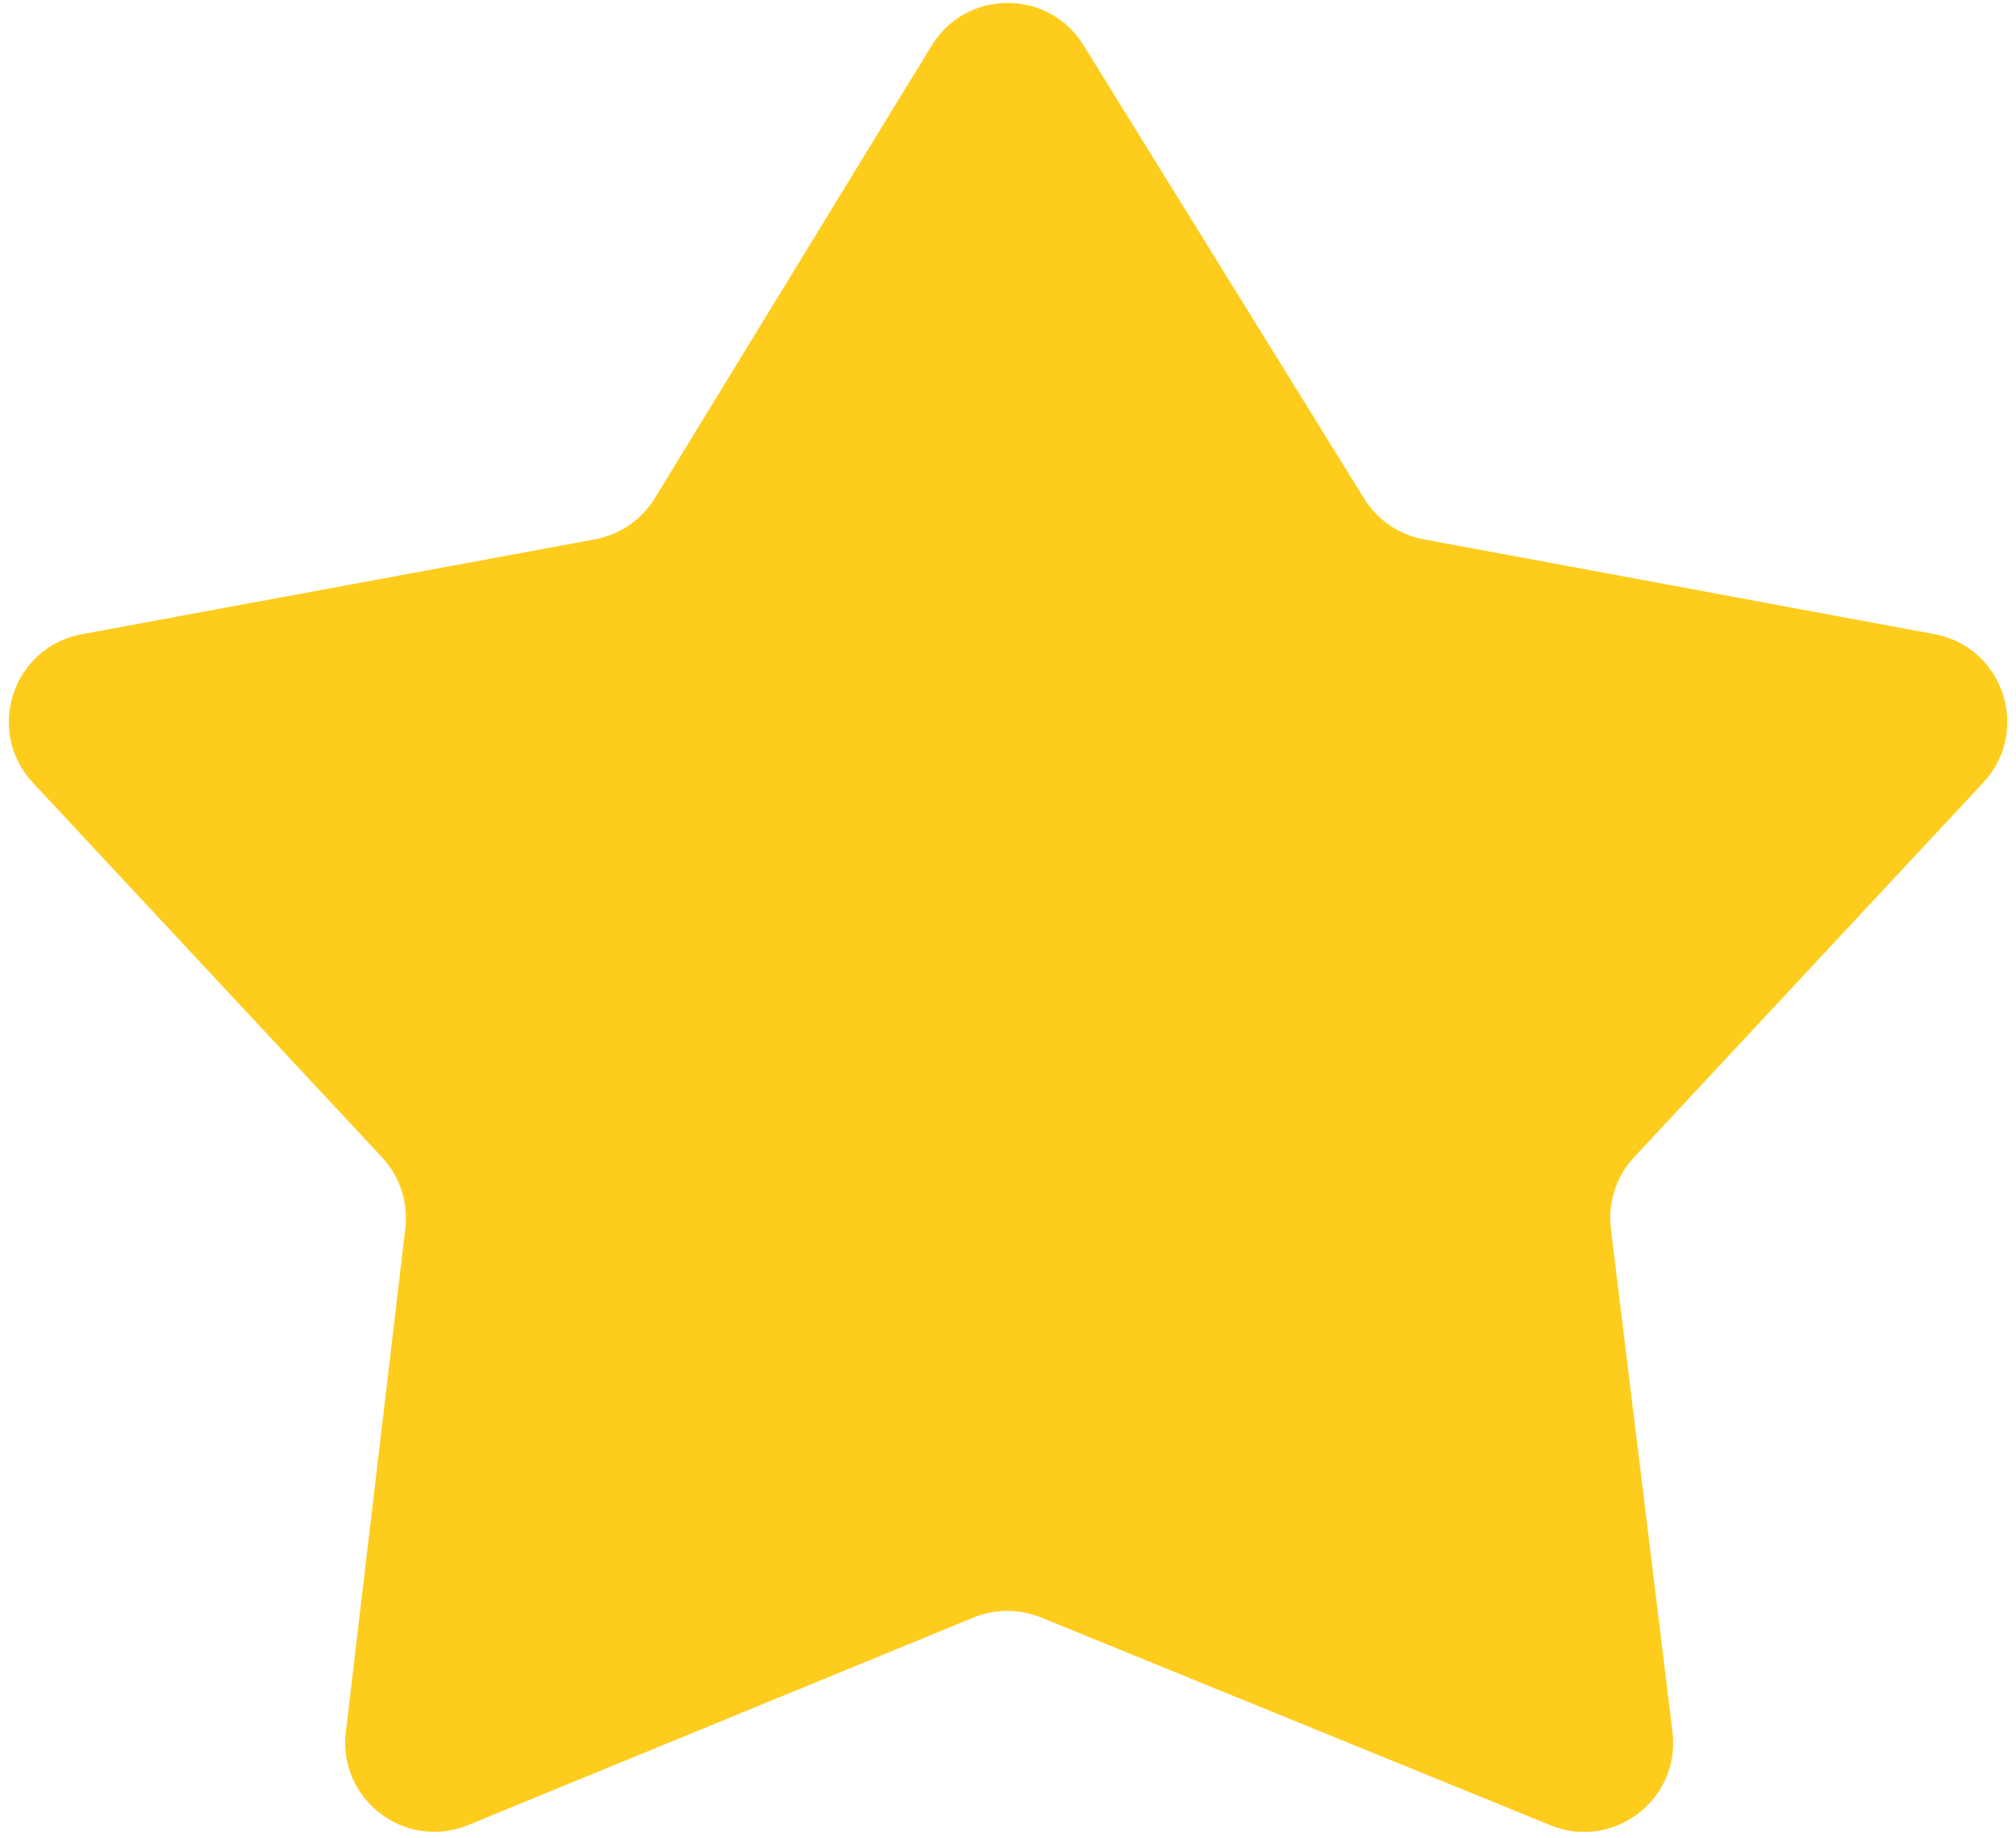 <svg width="181" height="165" viewBox="0 0 181 165" fill="none" xmlns="http://www.w3.org/2000/svg">
<path d="M53.42 48.418C55.652 48.005 57.605 46.663 58.79 44.726L83.649 4.089C86.76 -0.995 94.138 -1.015 97.276 4.053L122.478 44.761C123.664 46.677 125.603 48.004 127.819 48.416L173.672 56.928C179.878 58.08 182.368 65.63 178.064 70.248L146.717 103.879C145.106 105.608 144.341 107.96 144.628 110.306L150.158 155.474C150.901 161.536 144.851 166.16 139.197 163.854L93.464 145.202C91.522 144.41 89.346 144.413 87.405 145.209L42.032 163.836C36.389 166.153 30.333 161.555 31.049 155.497L36.39 110.287C36.666 107.952 35.9 105.614 34.297 103.894L2.945 70.257C-1.361 65.638 1.133 58.084 7.343 56.936L53.42 48.418Z" fill="#FECC1C"/>
</svg>
